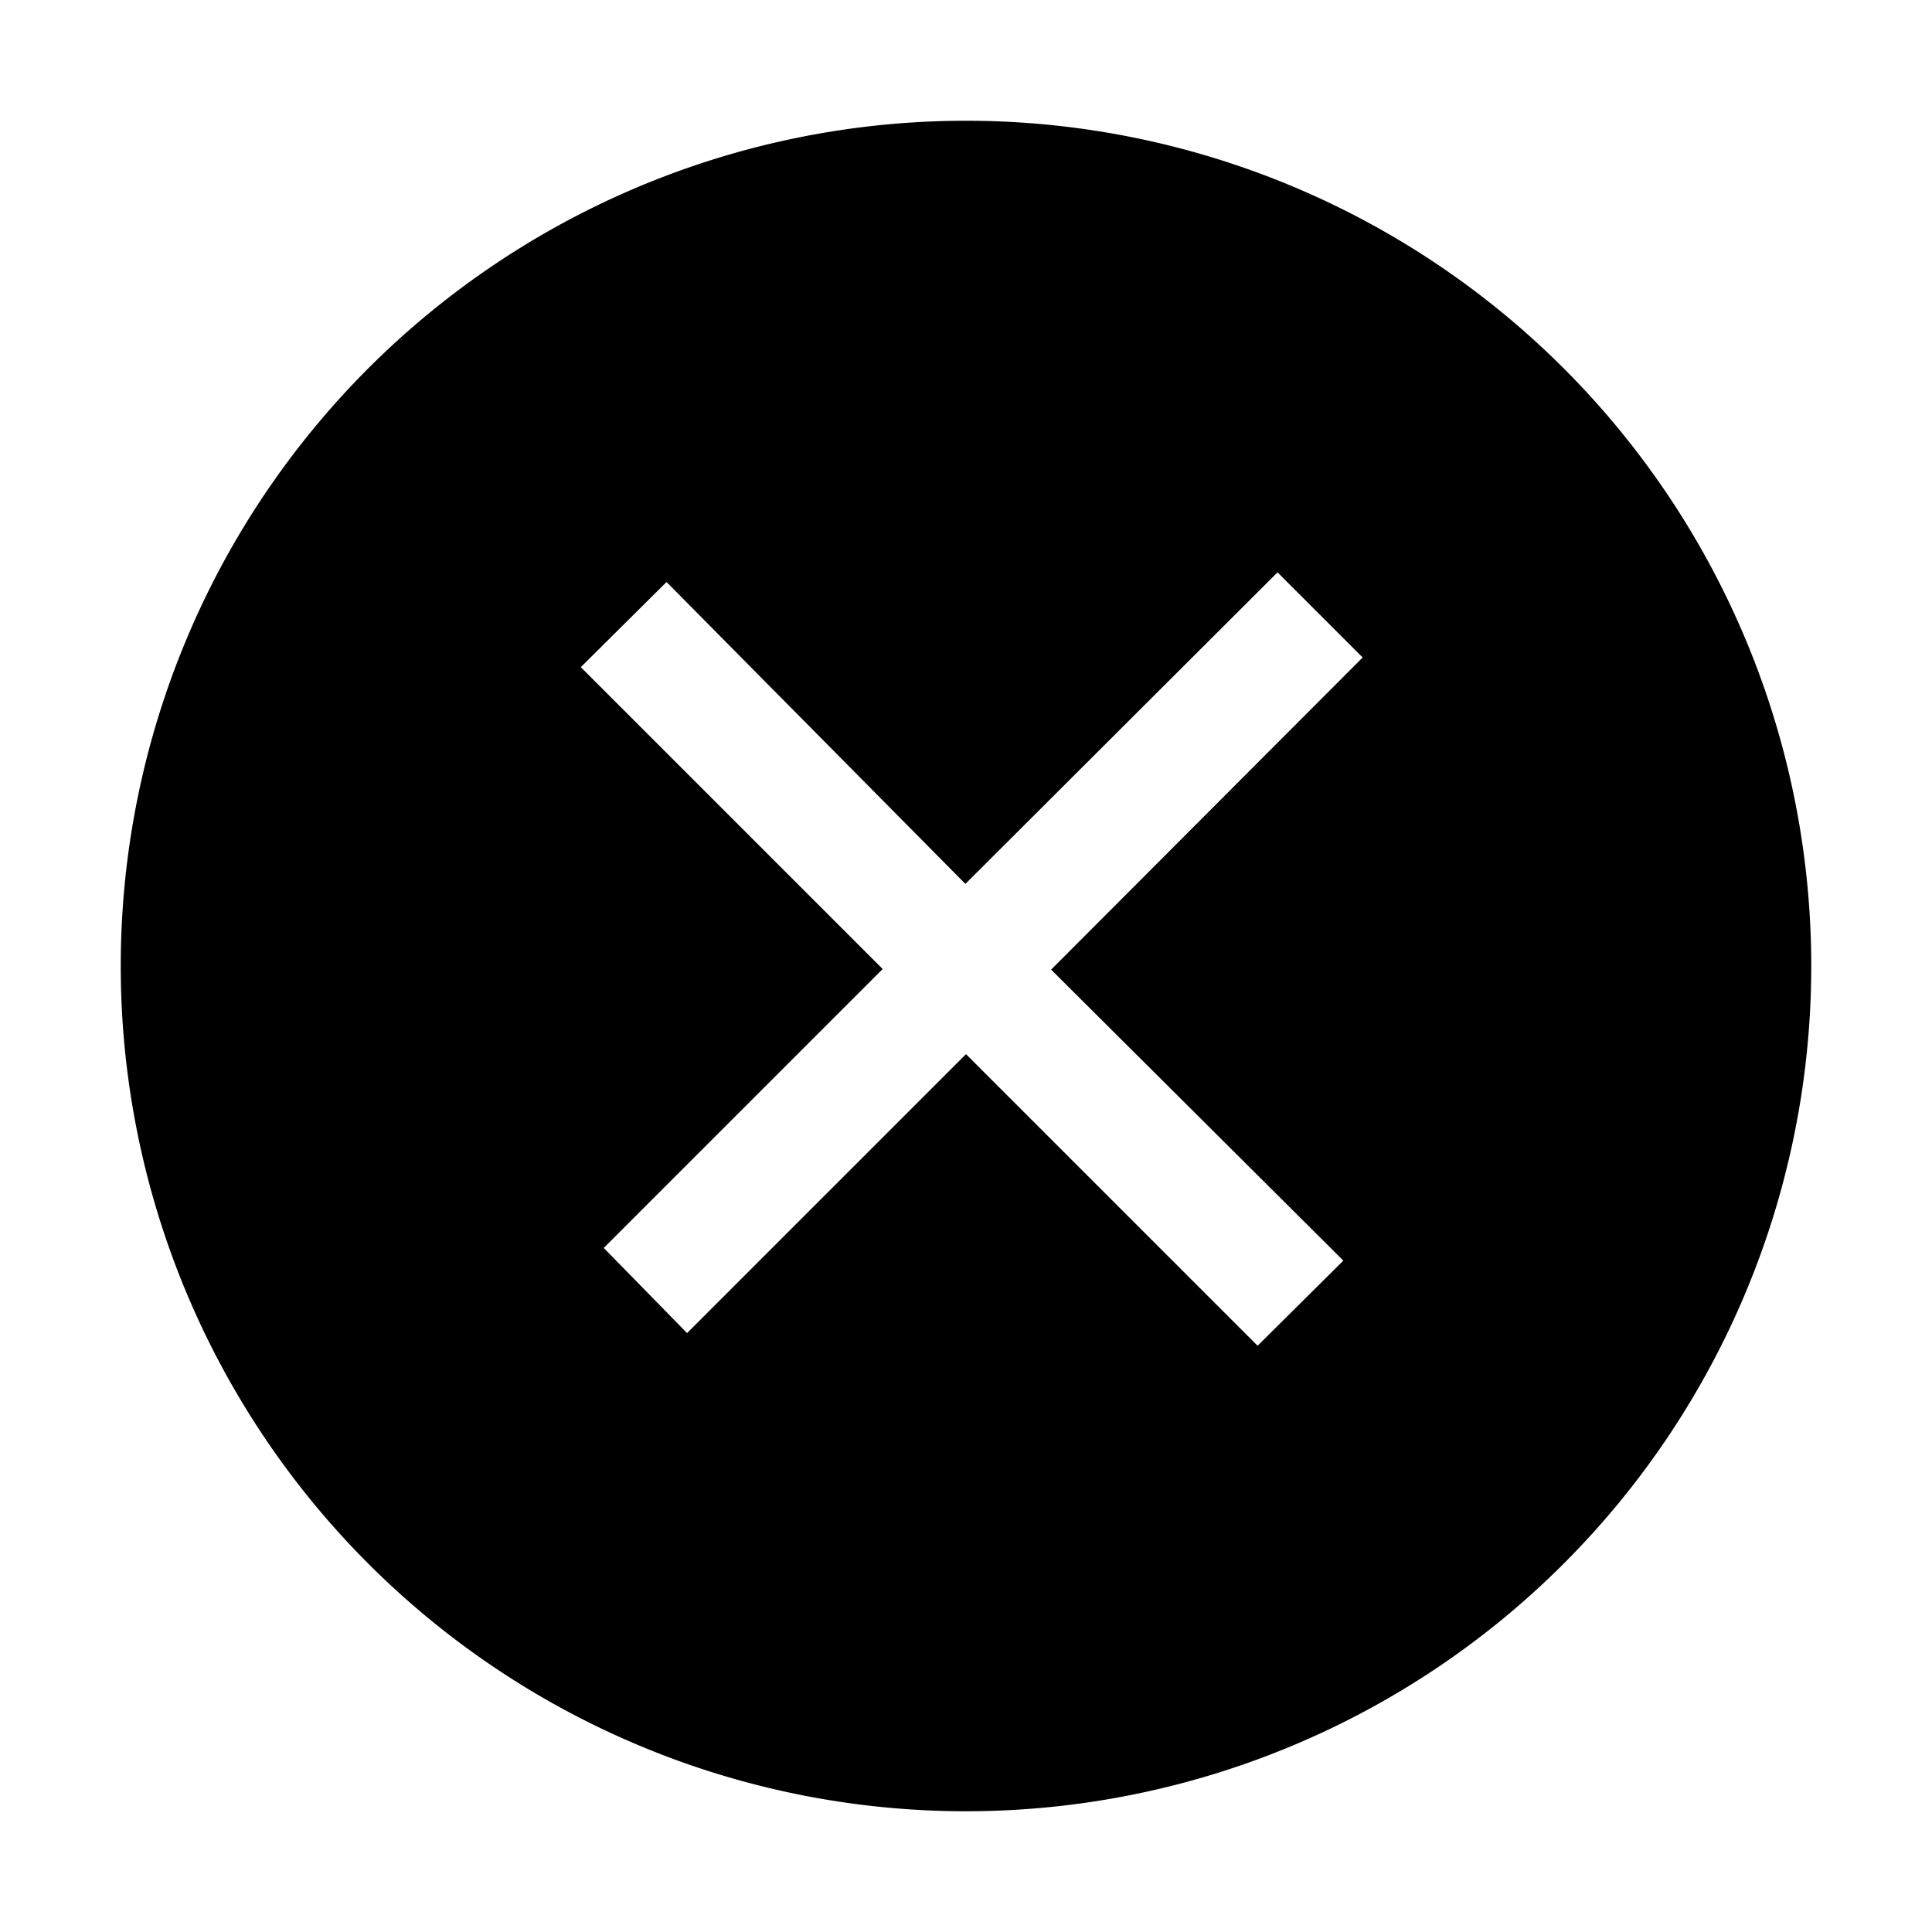 <svg id="Layer_1" data-name="Layer 1" xmlns="http://www.w3.org/2000/svg" viewBox="0 0 32 32"><title>close</title><path d="M16,2A14,14,0,1,0,30,16,14,14,0,0,0,16,2Zm6.25,18.88-1.42,1.41L16,17.46l-4.62,4.62L10,20.67l4.62-4.62-5-5,1.42-1.41,4.95,5,5.17-5.16,1.41,1.41-5.16,5.17Z"/></svg>